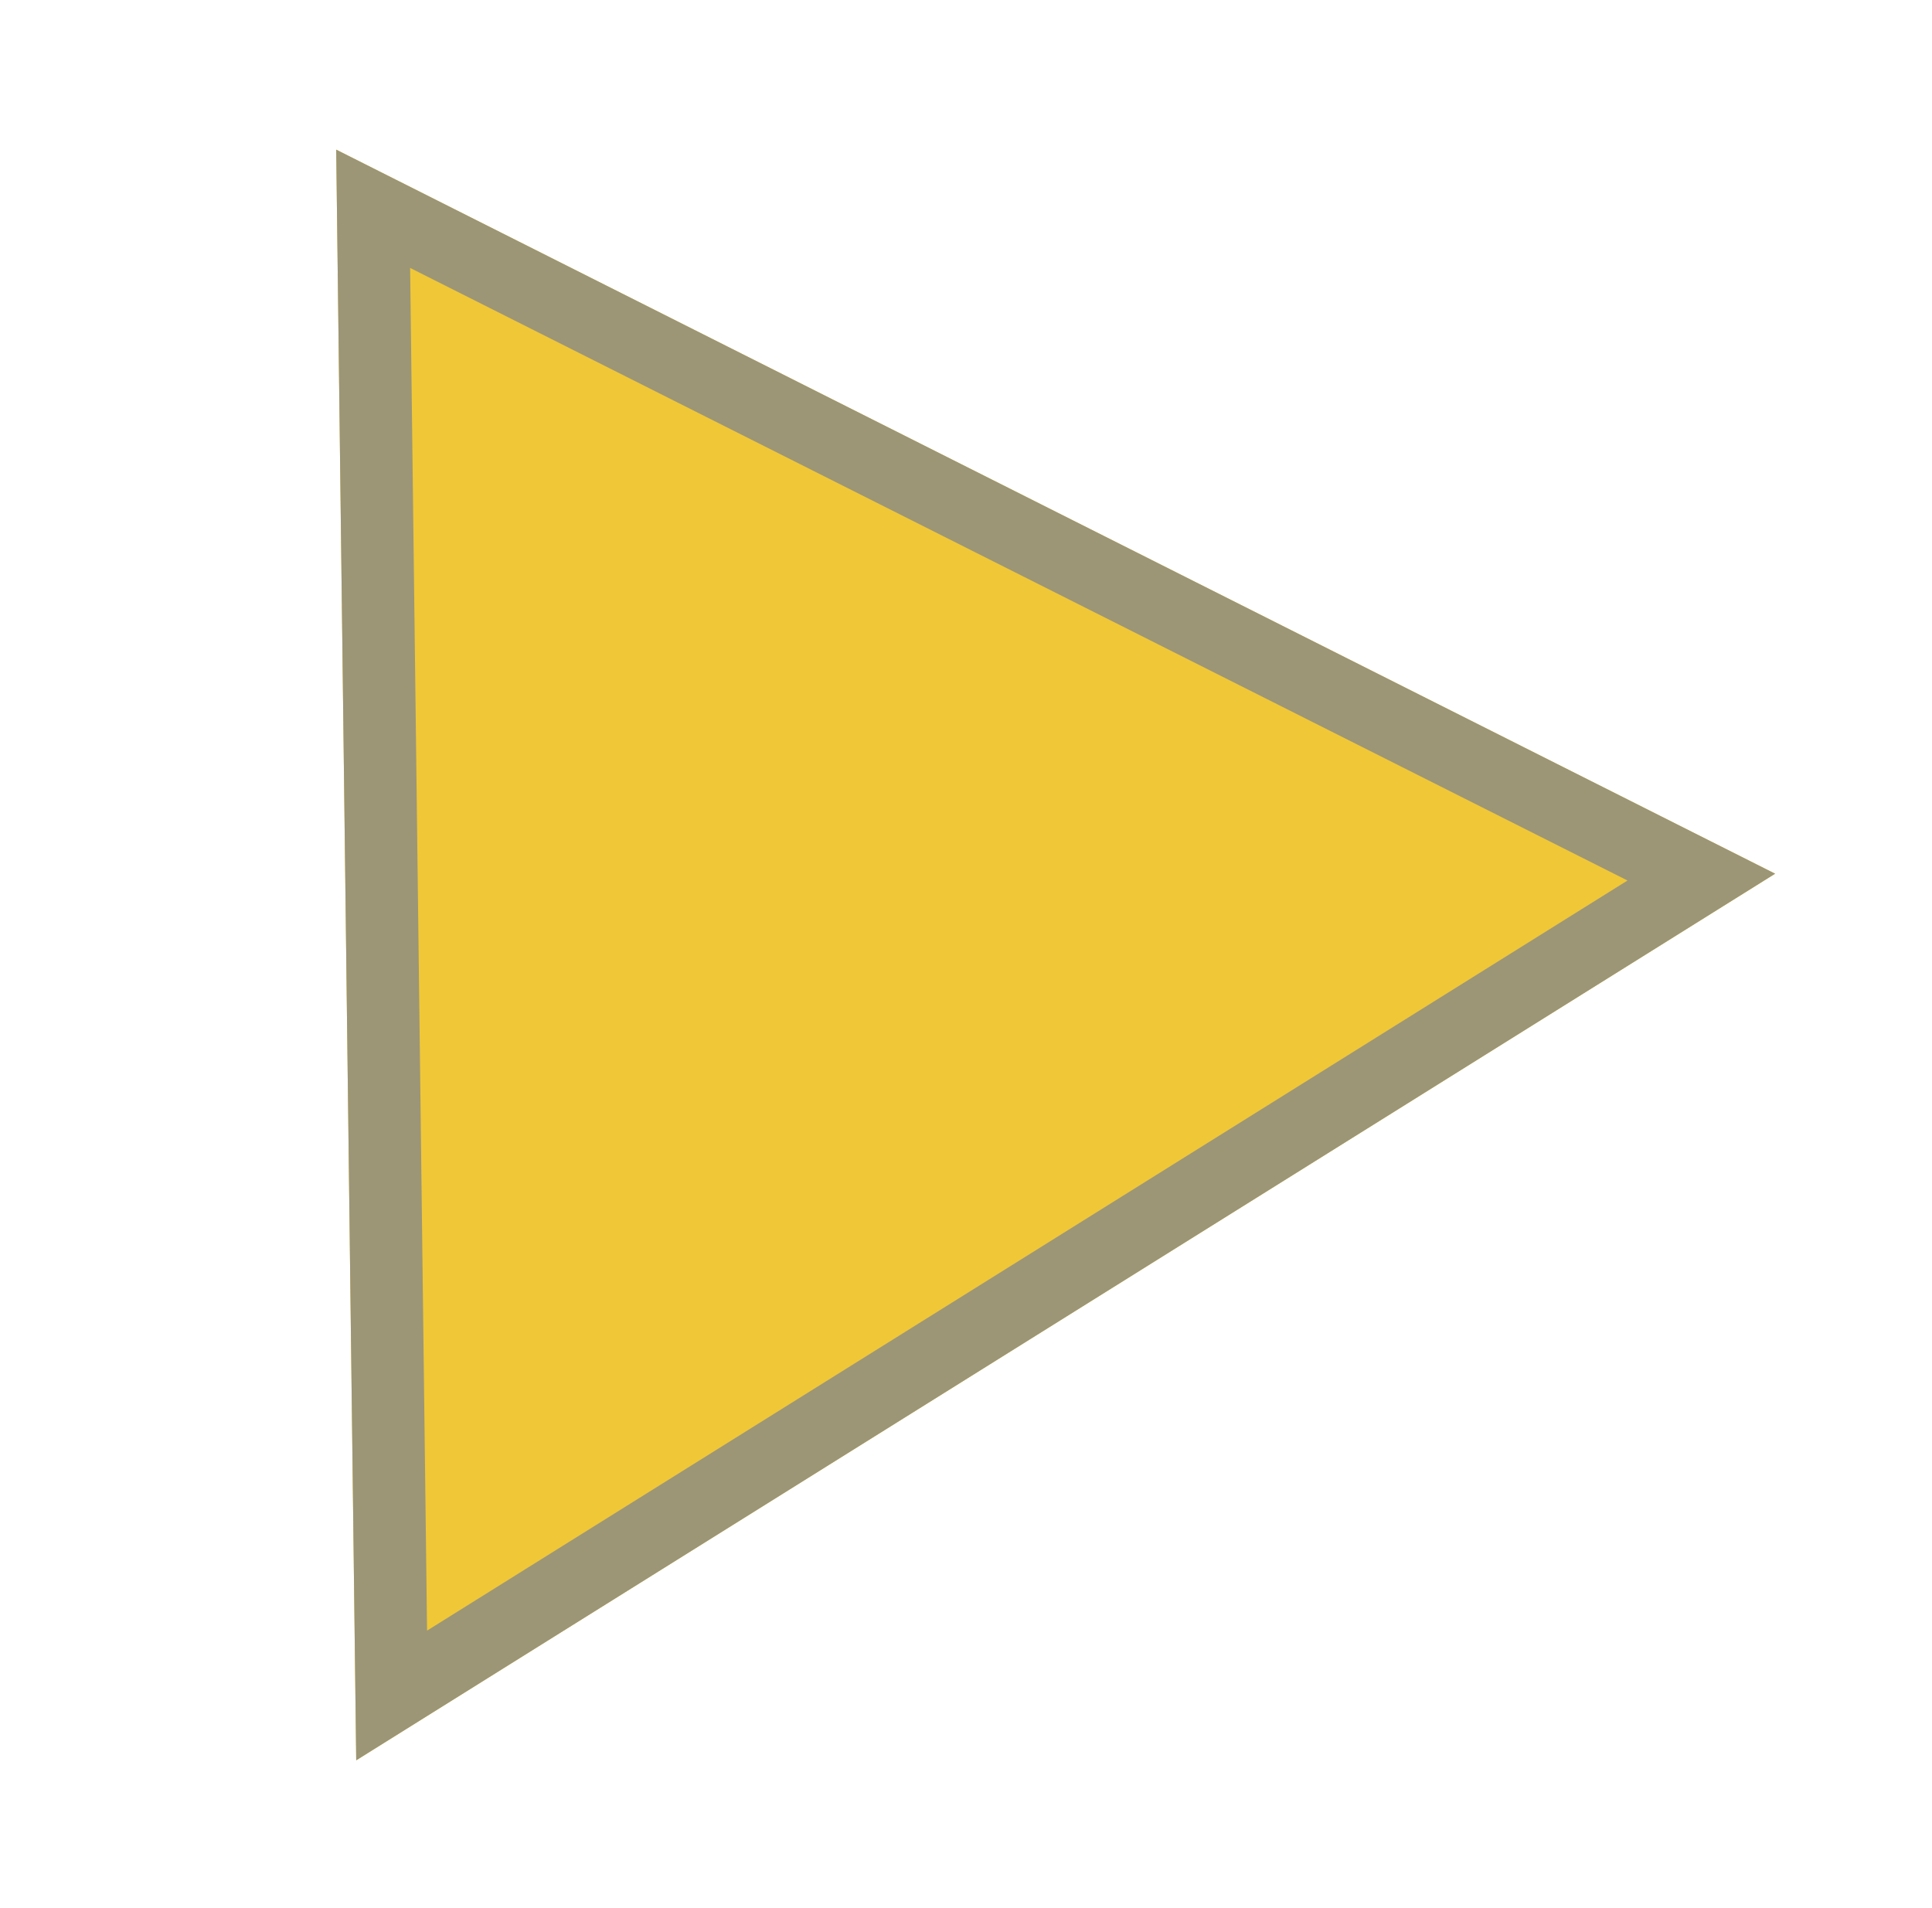 <svg width="80" height="79" viewBox="0 0 80 79" fill="none" xmlns="http://www.w3.org/2000/svg">
<g filter="url(#filter0_d_2006_85)">
<path d="M0.922 0.197L60.505 30.179L1.75 66.892L0.922 0.197Z" fill="#F0C737"/>
<path d="M3.217 64.207L2.452 2.646L57.448 30.32L3.217 64.207Z" stroke="#9C9677" stroke-width="3"/>
</g>
<defs>
<filter id="filter0_d_2006_85" x="0.922" y="0.197" width="78.582" height="78.695" filterUnits="userSpaceOnUse" color-interpolation-filters="sRGB">
<feFlood flood-opacity="0" result="BackgroundImageFix"/>
<feColorMatrix in="SourceAlpha" type="matrix" values="0 0 0 0 0 0 0 0 0 0 0 0 0 0 0 0 0 0 127 0" result="hardAlpha"/>
<feOffset dx="13" dy="6"/>
<feGaussianBlur stdDeviation="3"/>
<feColorMatrix type="matrix" values="0 0 0 0 0 0 0 0 0 0 0 0 0 0 0 0 0 0 0.55 0"/>
<feBlend mode="normal" in2="BackgroundImageFix" result="effect1_dropShadow_2006_85"/>
<feBlend mode="normal" in="SourceGraphic" in2="effect1_dropShadow_2006_85" result="shape"/>
</filter>
</defs>
</svg>

